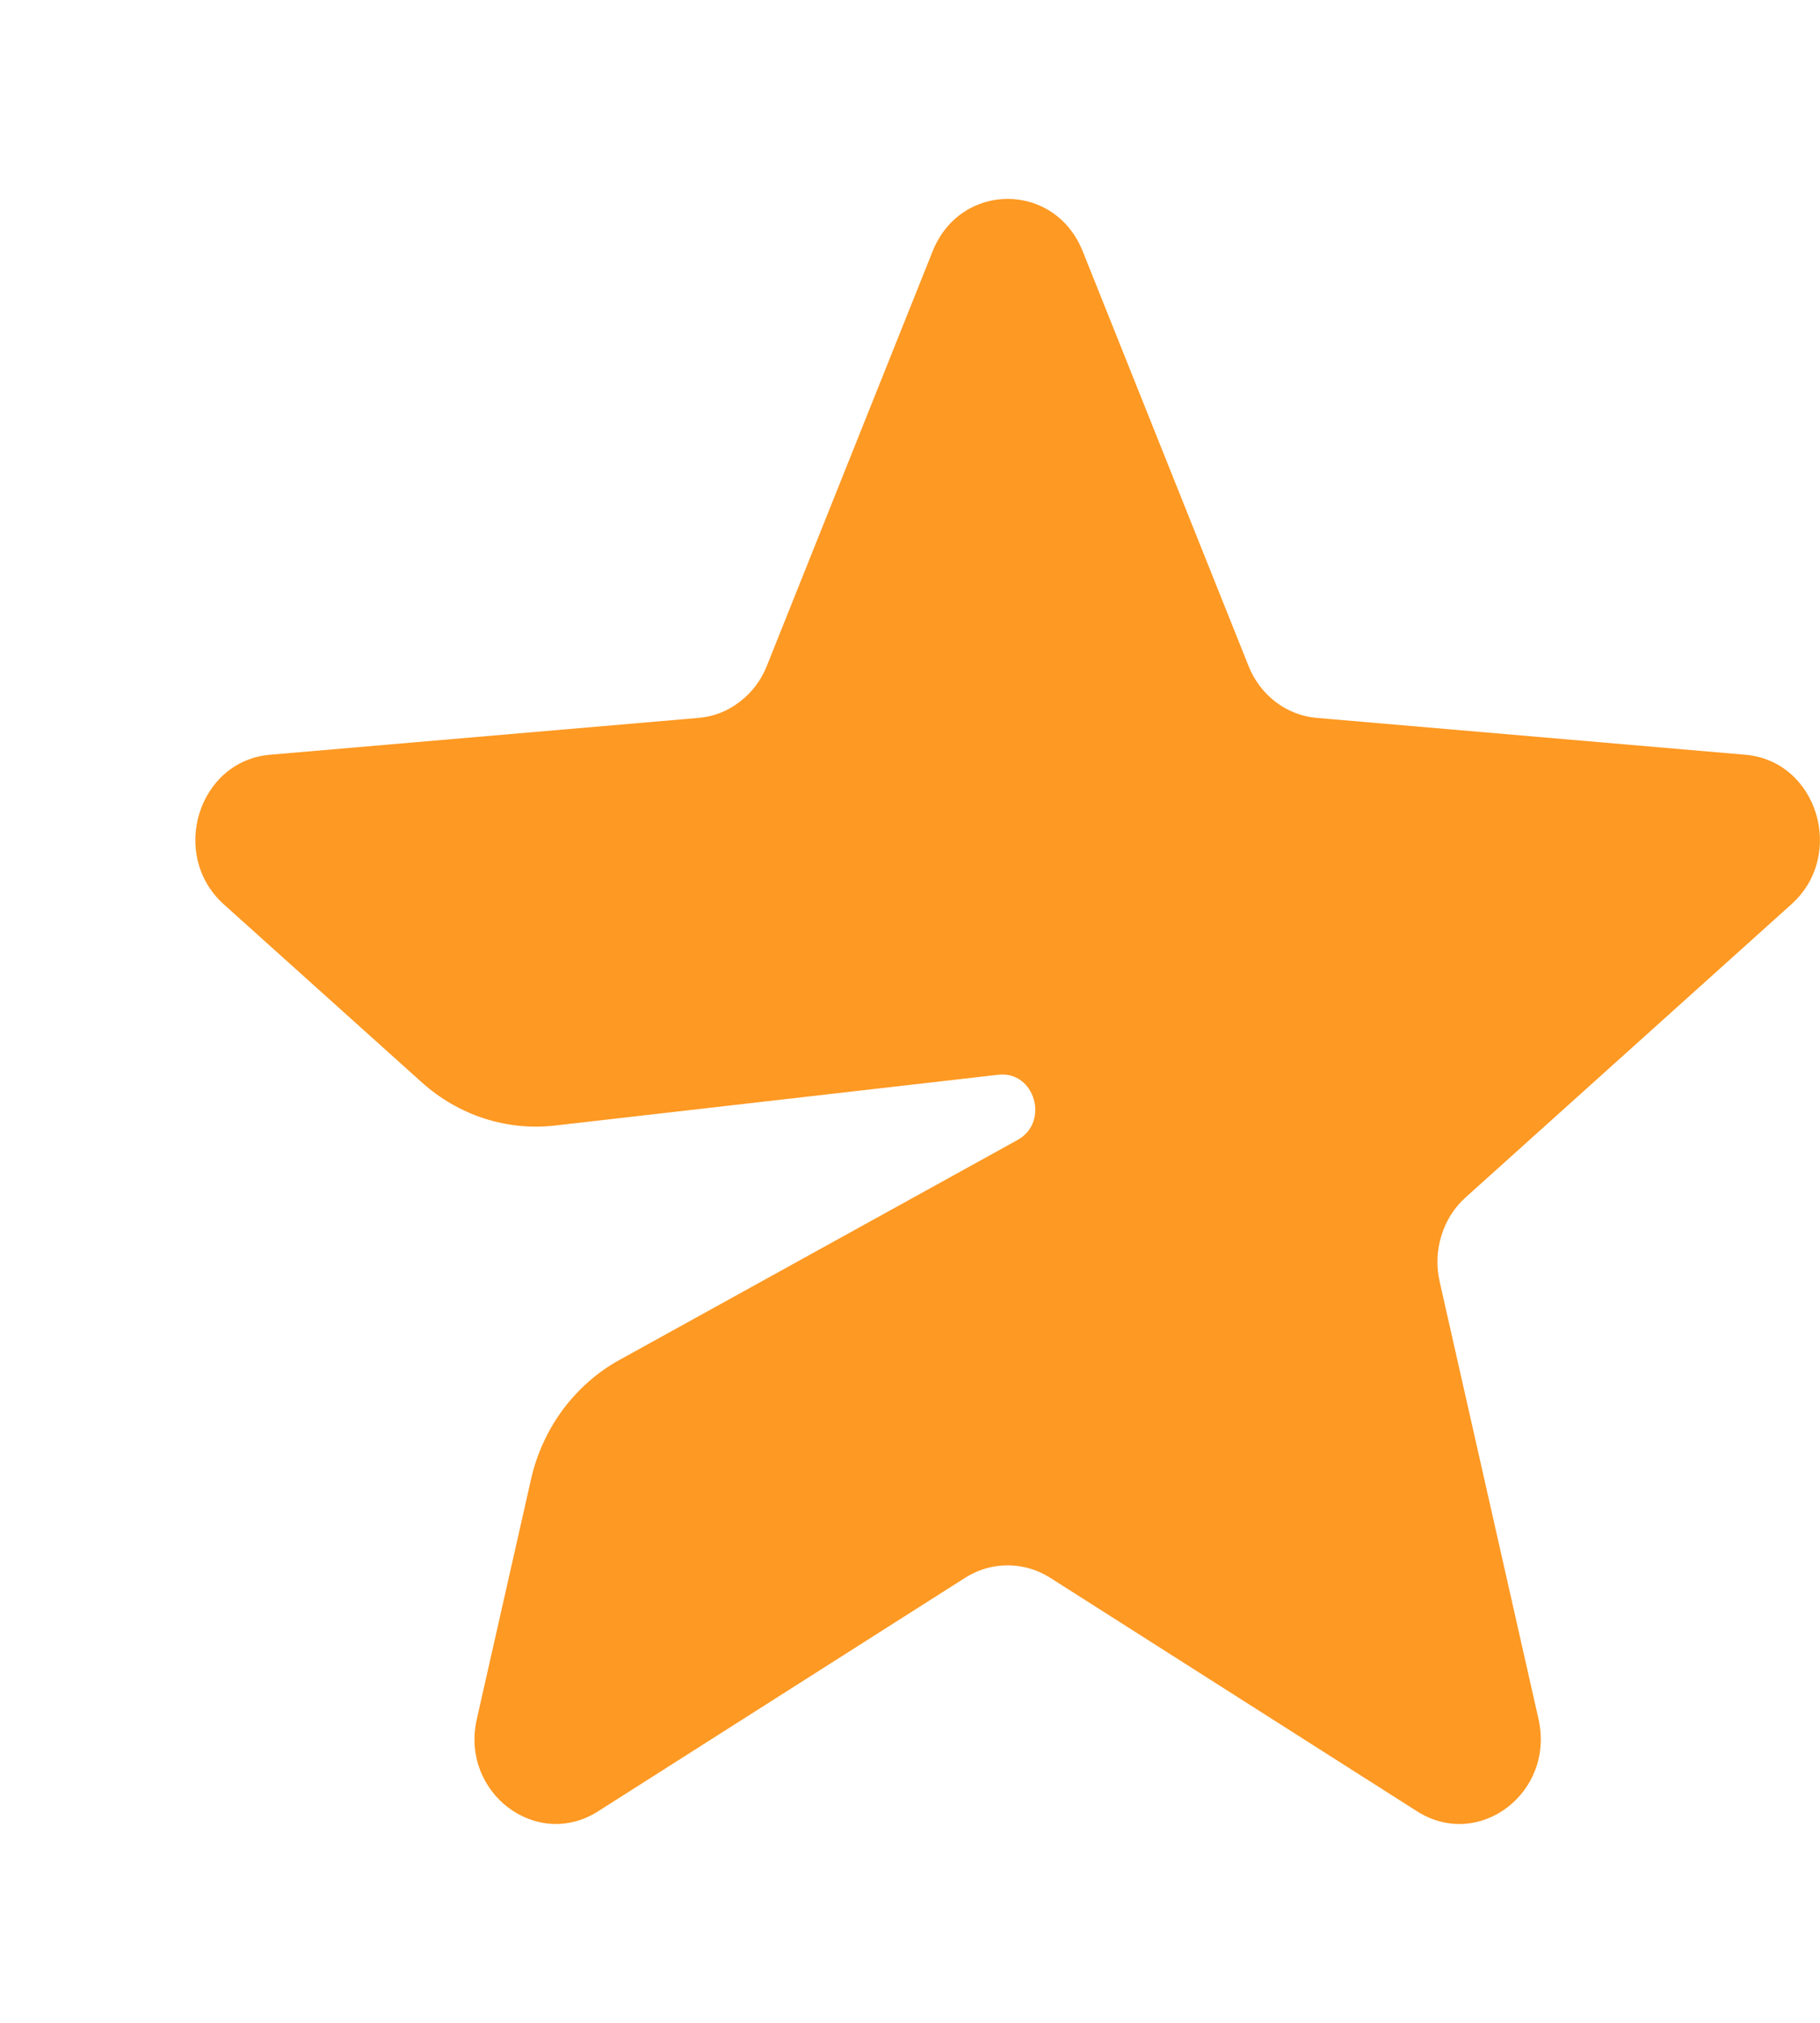 <svg width="9" height="10" viewBox="0 0 9 10" fill="none" xmlns="http://www.w3.org/2000/svg">
<path d="M7.248 5.919L8.859 4.47C9.13 4.226 8.986 3.761 8.63 3.731L6.512 3.549C6.439 3.543 6.368 3.516 6.308 3.47C6.249 3.425 6.202 3.363 6.174 3.292L5.354 1.242C5.216 0.897 4.75 0.897 4.612 1.242L3.792 3.292C3.764 3.363 3.717 3.425 3.657 3.47C3.598 3.516 3.527 3.543 3.454 3.549L1.336 3.731C0.98 3.761 0.836 4.226 1.106 4.47L2.085 5.35C2.175 5.431 2.28 5.492 2.394 5.529C2.508 5.566 2.628 5.578 2.746 5.564L4.937 5.313C5.117 5.293 5.192 5.548 5.031 5.636L3.065 6.722C2.955 6.782 2.859 6.867 2.783 6.969C2.707 7.072 2.653 7.19 2.625 7.317L2.358 8.498C2.275 8.861 2.653 9.149 2.958 8.954L4.774 7.799C4.902 7.718 5.063 7.718 5.192 7.799L7.007 8.954C7.313 9.149 7.69 8.862 7.608 8.498L7.119 6.335C7.102 6.26 7.105 6.181 7.128 6.108C7.15 6.035 7.192 5.969 7.248 5.919Z" fill="#FE9923"/>
</svg>
